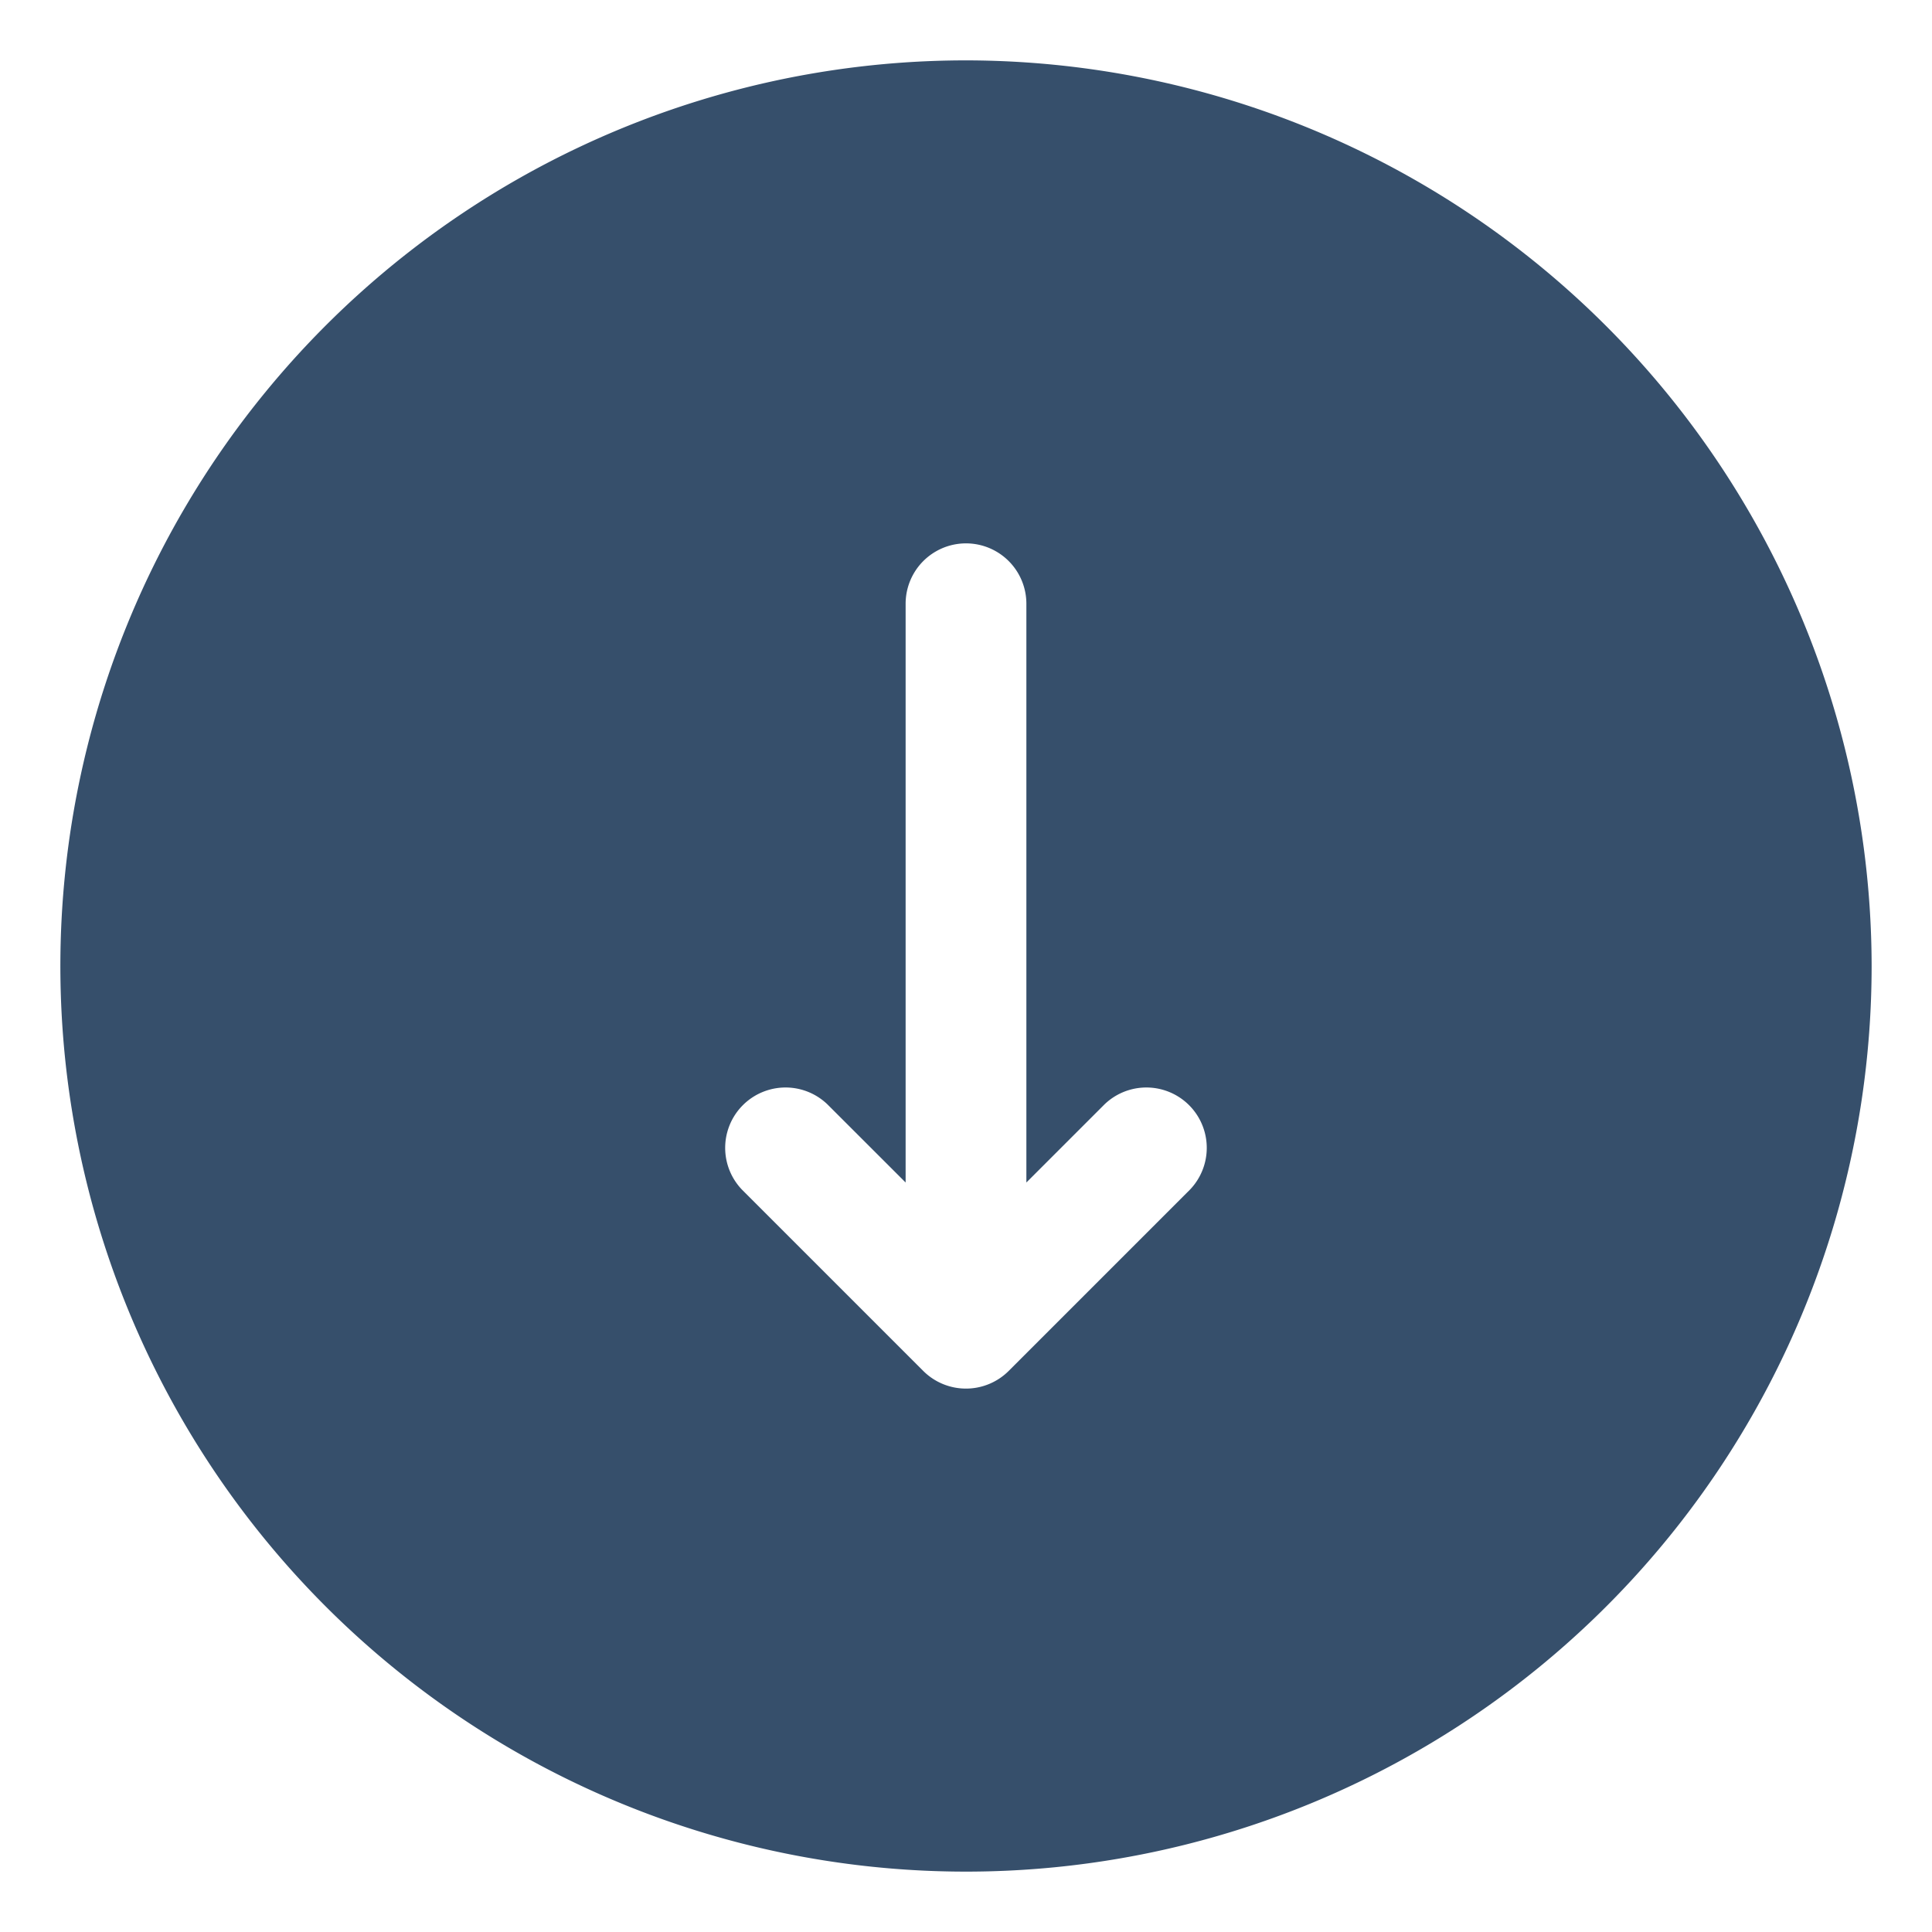 <svg xmlns="http://www.w3.org/2000/svg" viewBox="0 0 32 32"><title>download</title><g id="download"><rect width="32" height="32" style="fill:none"/><path d="M16,1A15,15,0,1,0,31,16,15.017,15.017,0,0,0,16,1Zm3.707,18.707-3,3a1.002,1.002,0,0,1-1.415,0l-3-3a1,1,0,0,1,1.414-1.414L15,19.586V10a1,1,0,0,1,2,0v9.586l1.293-1.293a1,1,0,0,1,1.414,1.414Z" style="fill:#364f6b"/></g></svg>